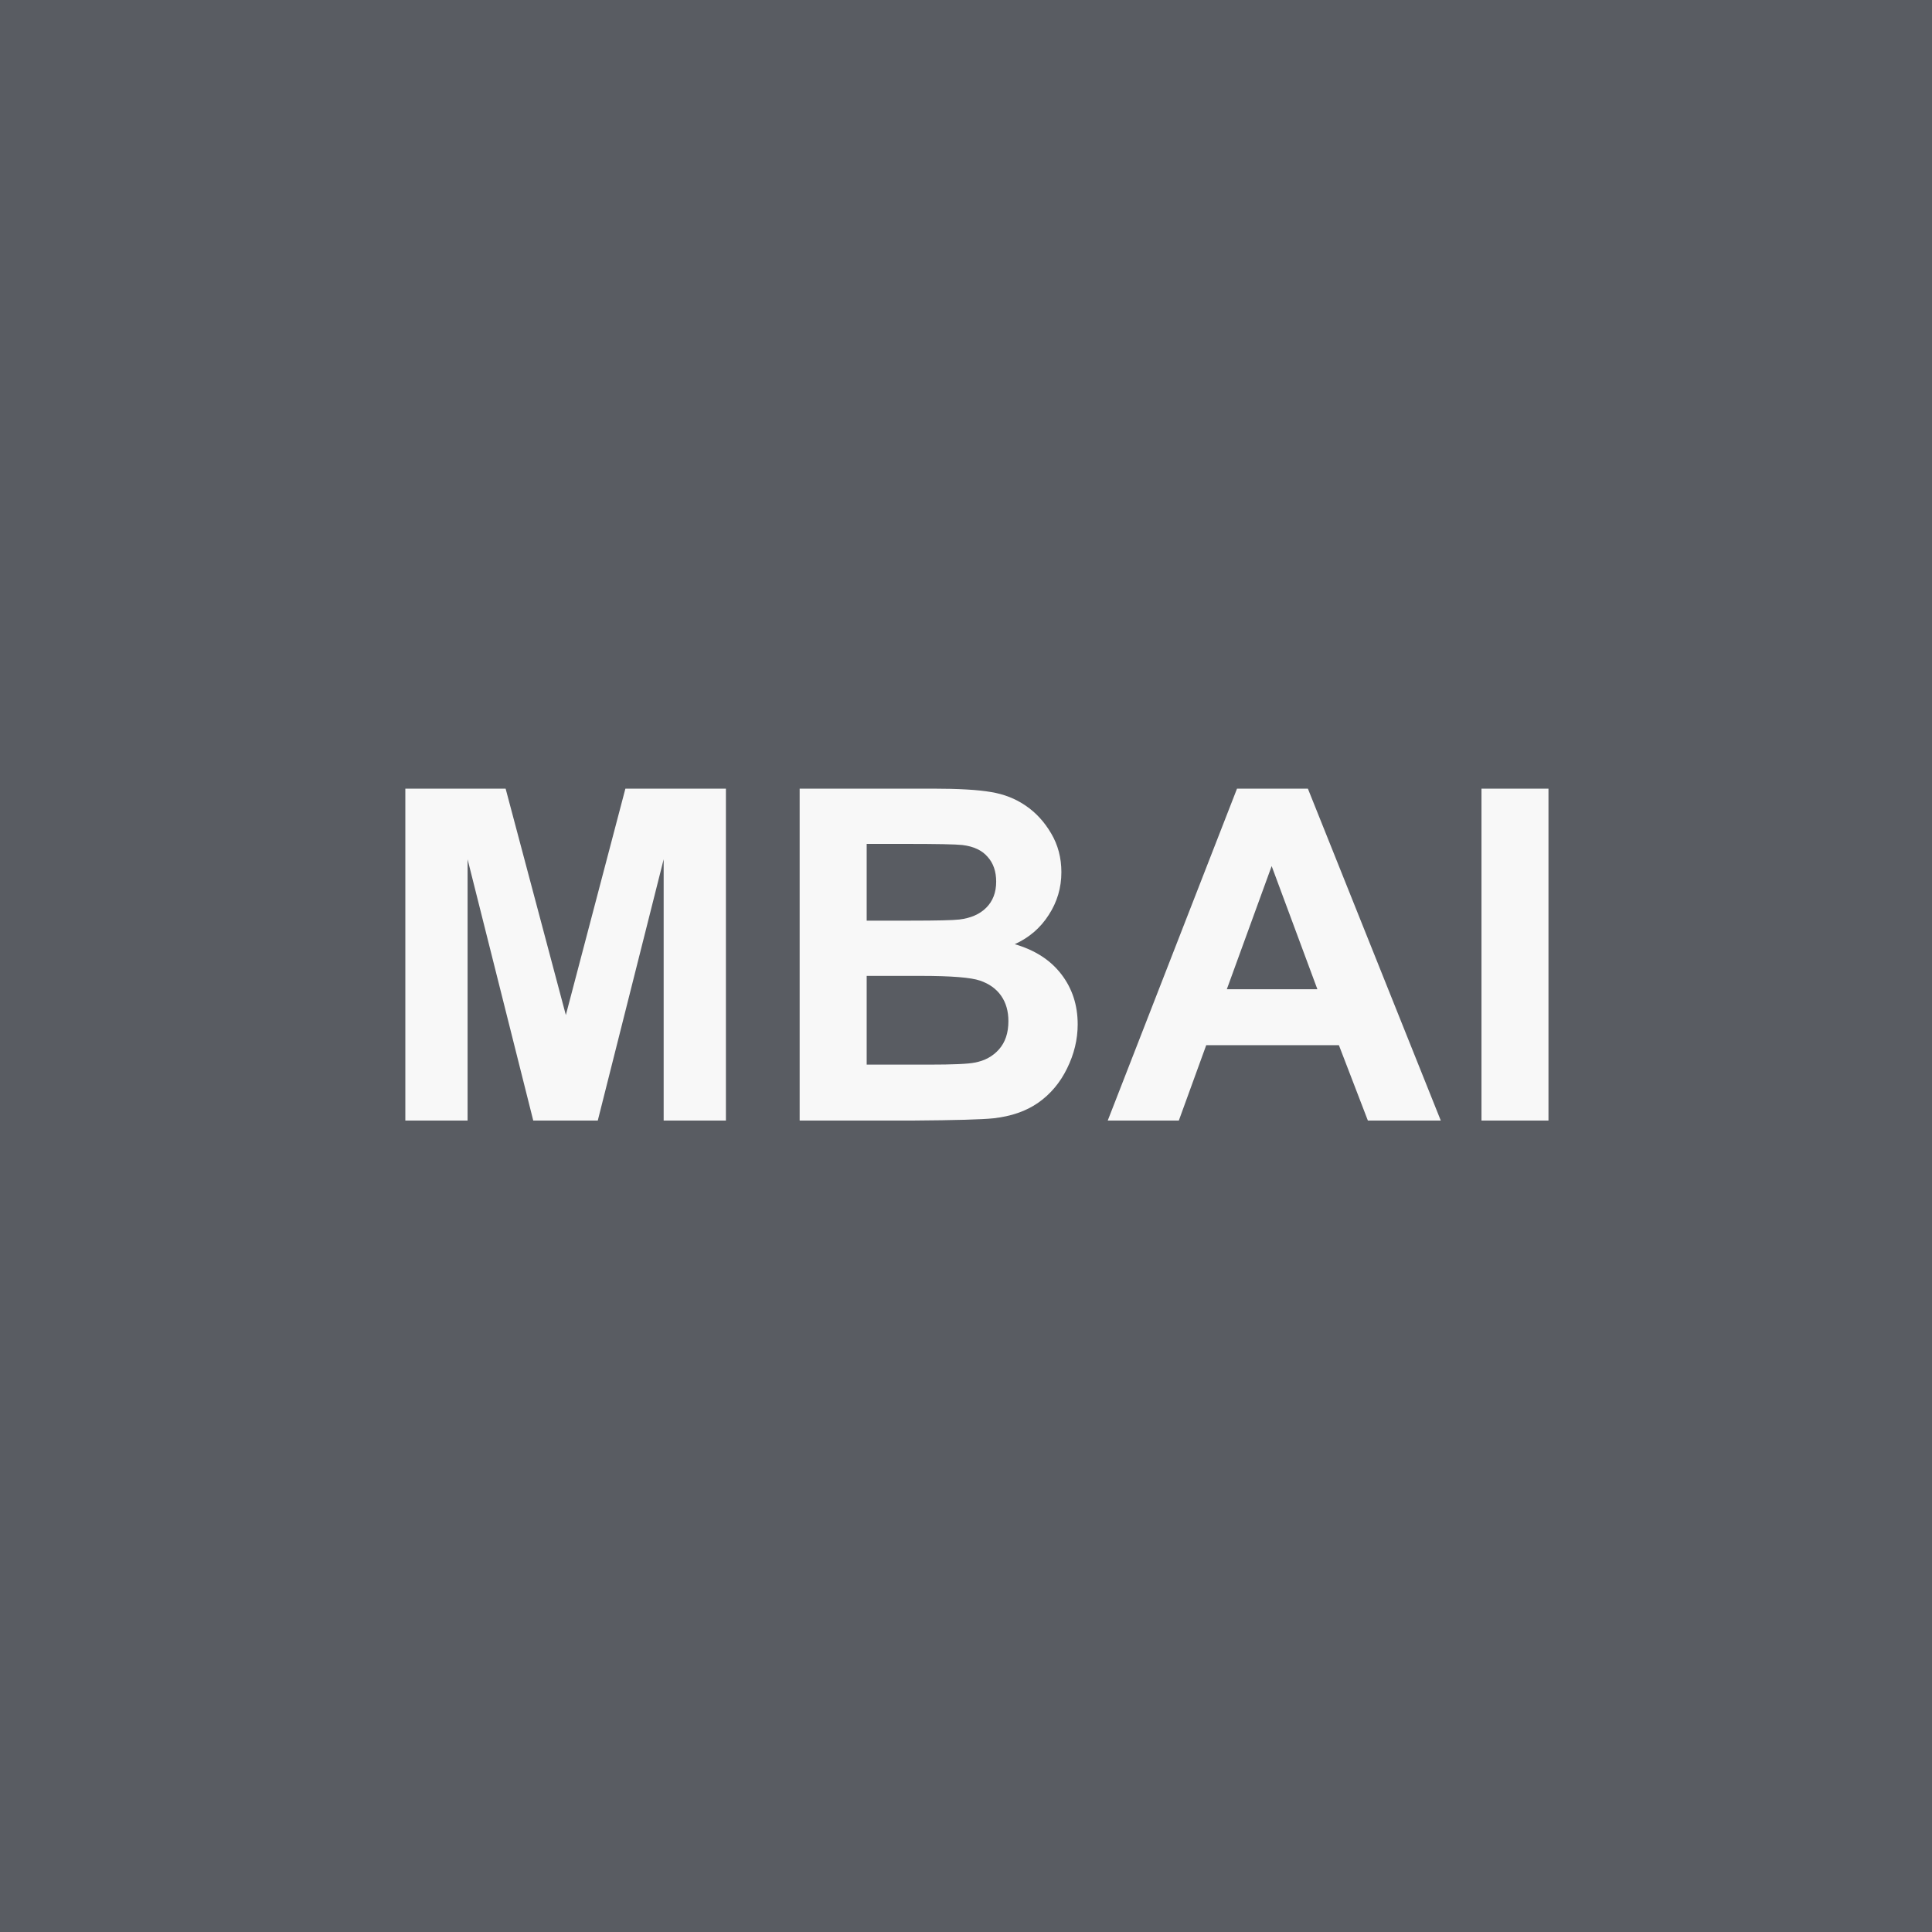 <svg width="100" height="100" viewBox="0 0 100 100" fill="none" xmlns="http://www.w3.org/2000/svg">
<rect width="100" height="100" fill="#595C62"/>
<path d="M20.98 58V40.82H26.171L29.288 52.539L32.37 40.82H37.573V58H34.351V44.477L30.941 58H27.601L24.202 44.477V58H20.98ZM41.39 40.82H48.258C49.617 40.82 50.629 40.879 51.293 40.996C51.965 41.105 52.562 41.34 53.086 41.699C53.617 42.059 54.058 42.539 54.41 43.141C54.761 43.734 54.937 44.402 54.937 45.145C54.937 45.949 54.718 46.688 54.281 47.359C53.851 48.031 53.265 48.535 52.523 48.871C53.57 49.176 54.375 49.695 54.937 50.43C55.5 51.164 55.781 52.027 55.781 53.02C55.781 53.801 55.597 54.562 55.23 55.305C54.871 56.039 54.375 56.629 53.742 57.074C53.117 57.512 52.343 57.781 51.422 57.883C50.843 57.945 49.449 57.984 47.238 58H41.39V40.82ZM44.859 43.68V47.652H47.133C48.484 47.652 49.324 47.633 49.652 47.594C50.246 47.523 50.711 47.32 51.047 46.984C51.39 46.641 51.562 46.191 51.562 45.637C51.562 45.105 51.414 44.676 51.117 44.348C50.828 44.012 50.394 43.809 49.816 43.738C49.472 43.699 48.484 43.68 46.851 43.68H44.859ZM44.859 50.512V55.105H48.07C49.32 55.105 50.113 55.07 50.449 55C50.965 54.906 51.383 54.68 51.703 54.32C52.031 53.953 52.195 53.465 52.195 52.855C52.195 52.34 52.07 51.902 51.82 51.543C51.57 51.184 51.207 50.922 50.73 50.758C50.261 50.594 49.238 50.512 47.66 50.512H44.859ZM74.575 58H70.801L69.301 54.098H62.434L61.016 58H57.336L64.028 40.82H67.696L74.575 58ZM68.188 51.203L65.821 44.828L63.5 51.203H68.188ZM76.681 58V40.82H80.149V58H76.681Z" fill="#F8F8F8"/>
</svg>
